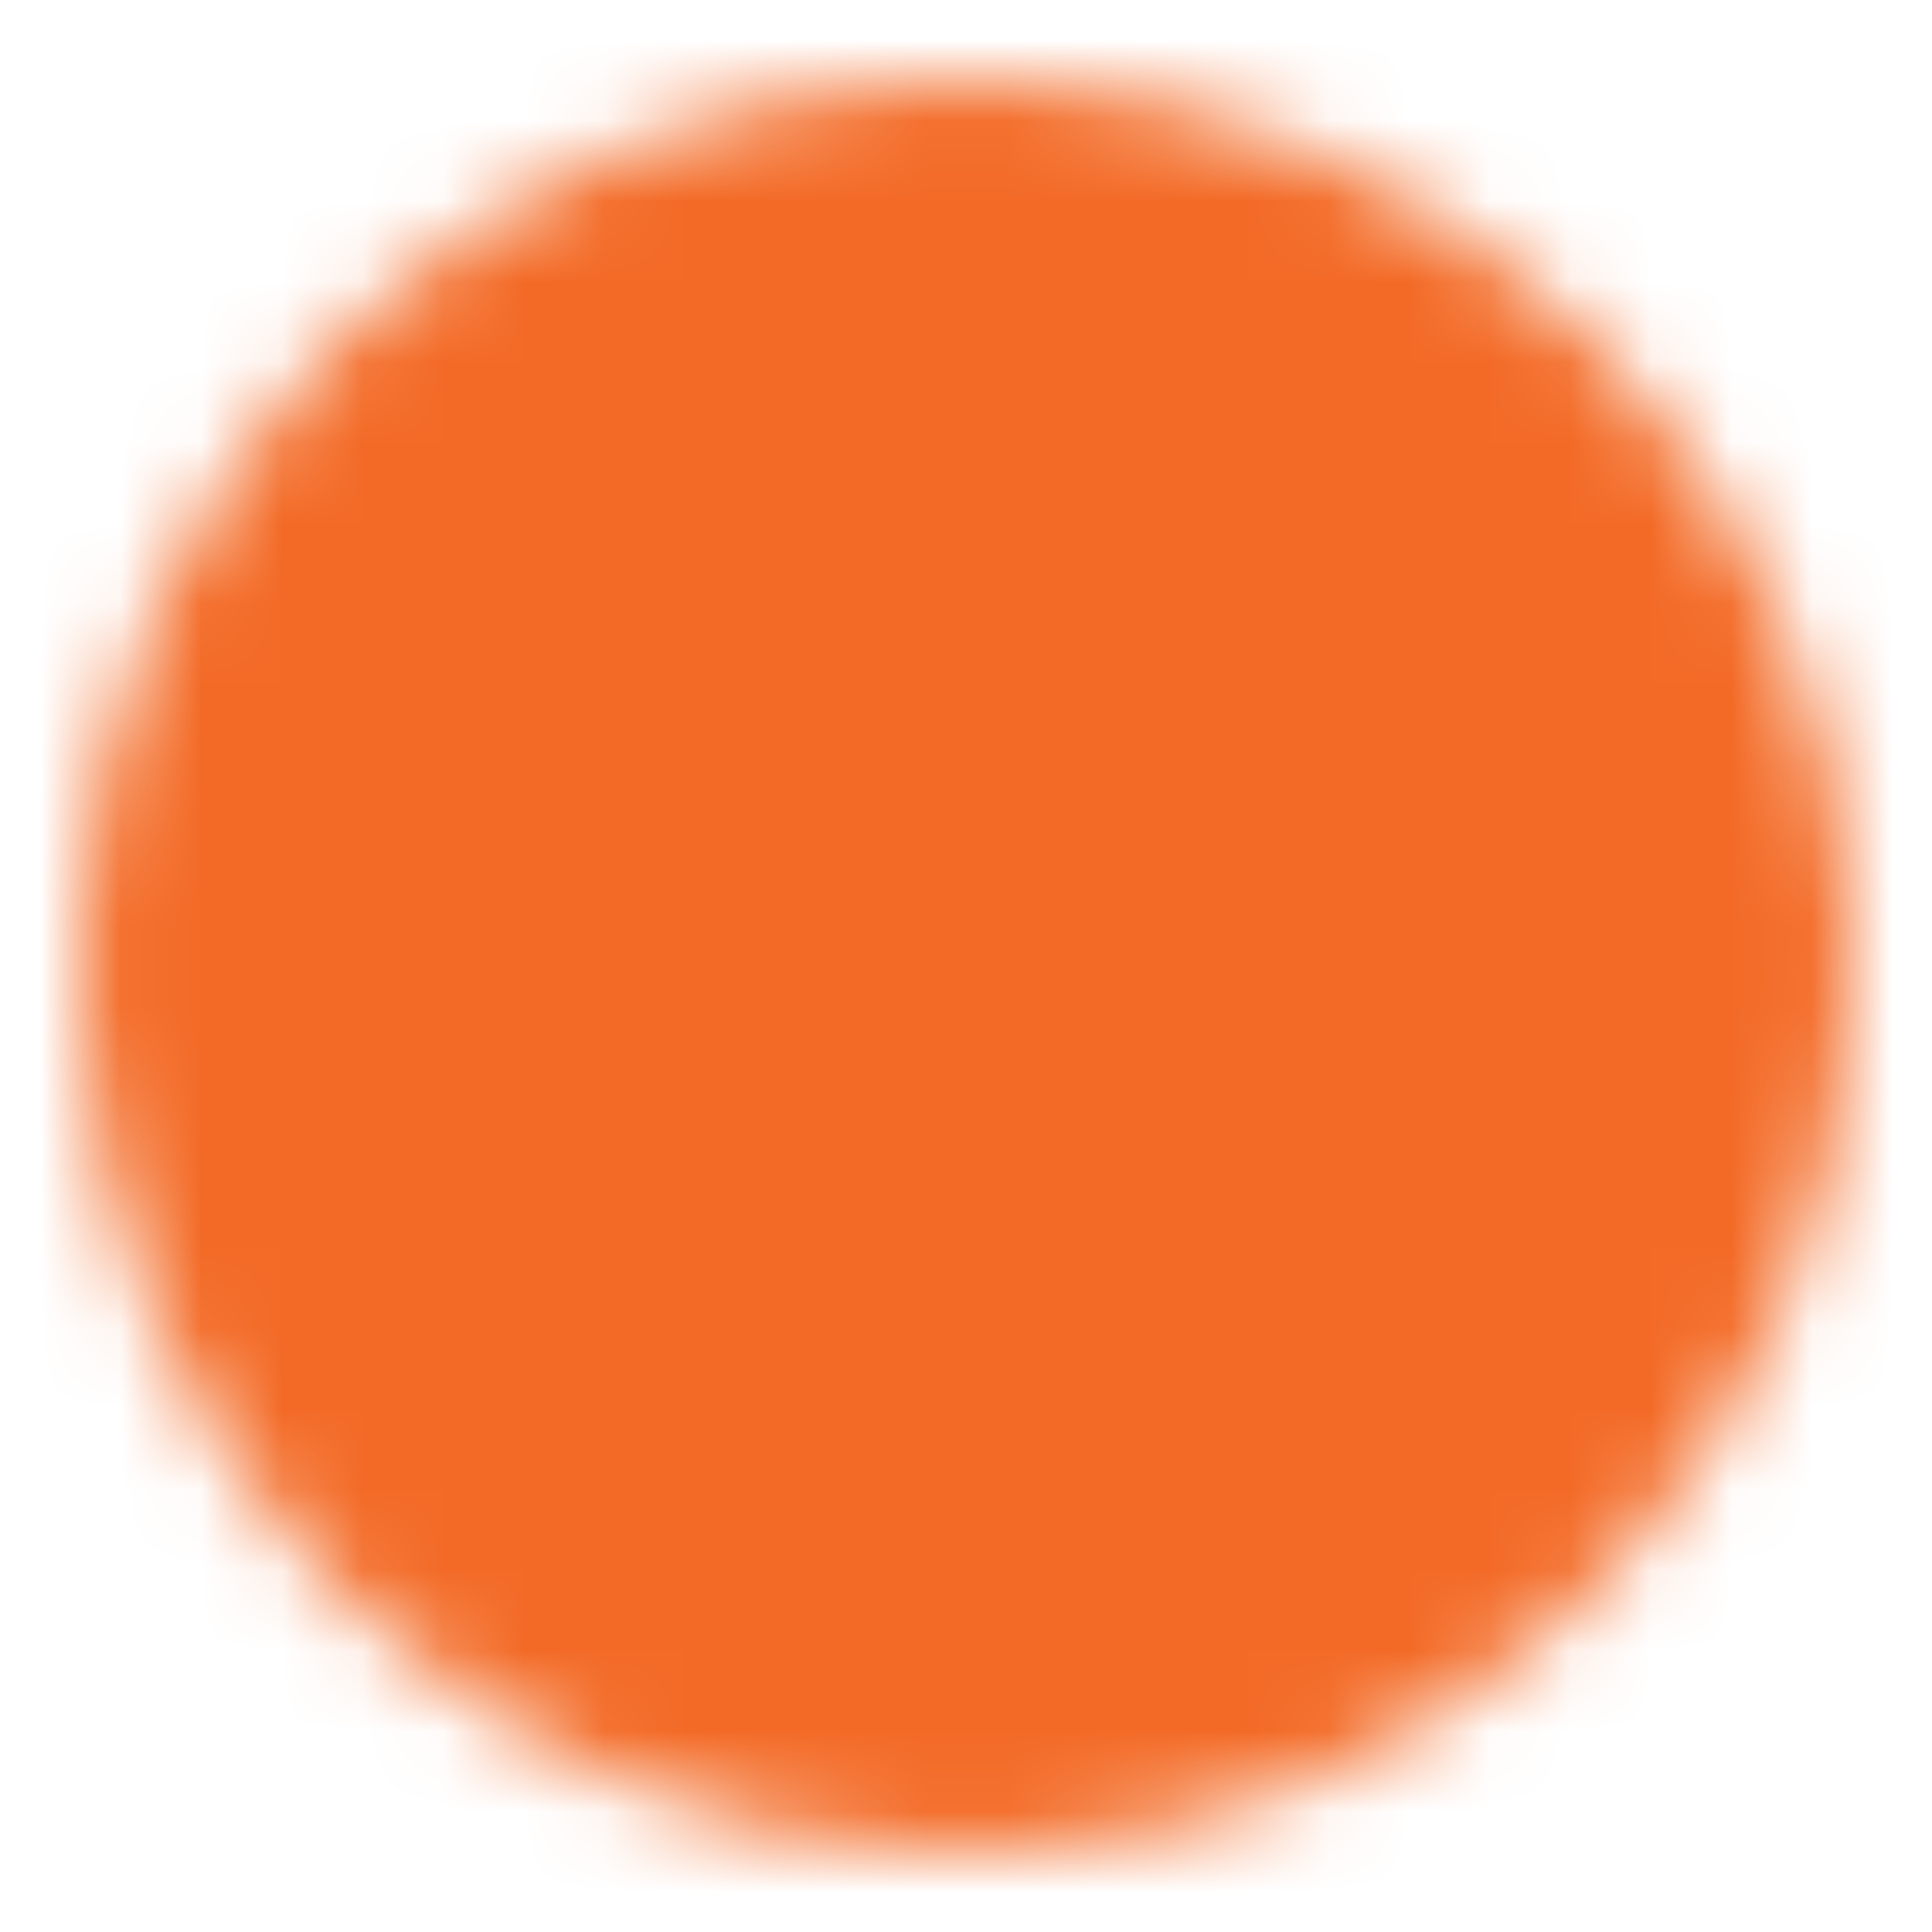 <svg width="24" height="24" viewBox="0 0 24 24" fill="none" xmlns="http://www.w3.org/2000/svg">
<mask id="mask0_3134_182" style="mask-type:luminance" maskUnits="userSpaceOnUse" x="1" y="1" width="22" height="22">
<path d="M12 22C17.523 22 22 17.523 22 12C22 6.477 17.523 2 12 2C6.477 2 2 6.477 2 12C2 17.523 6.477 22 12 22Z" fill="white" stroke="white" stroke-width="2" stroke-linejoin="round"/>
<path d="M16.5 10.5L12 15L7.5 10.5" stroke="black" stroke-width="2" stroke-linecap="round" stroke-linejoin="round"/>
</mask>
<g mask="url(#mask0_3134_182)">
<path d="M0 0H24V24H0V0Z" fill="#F36A26"/>
</g>
</svg>
